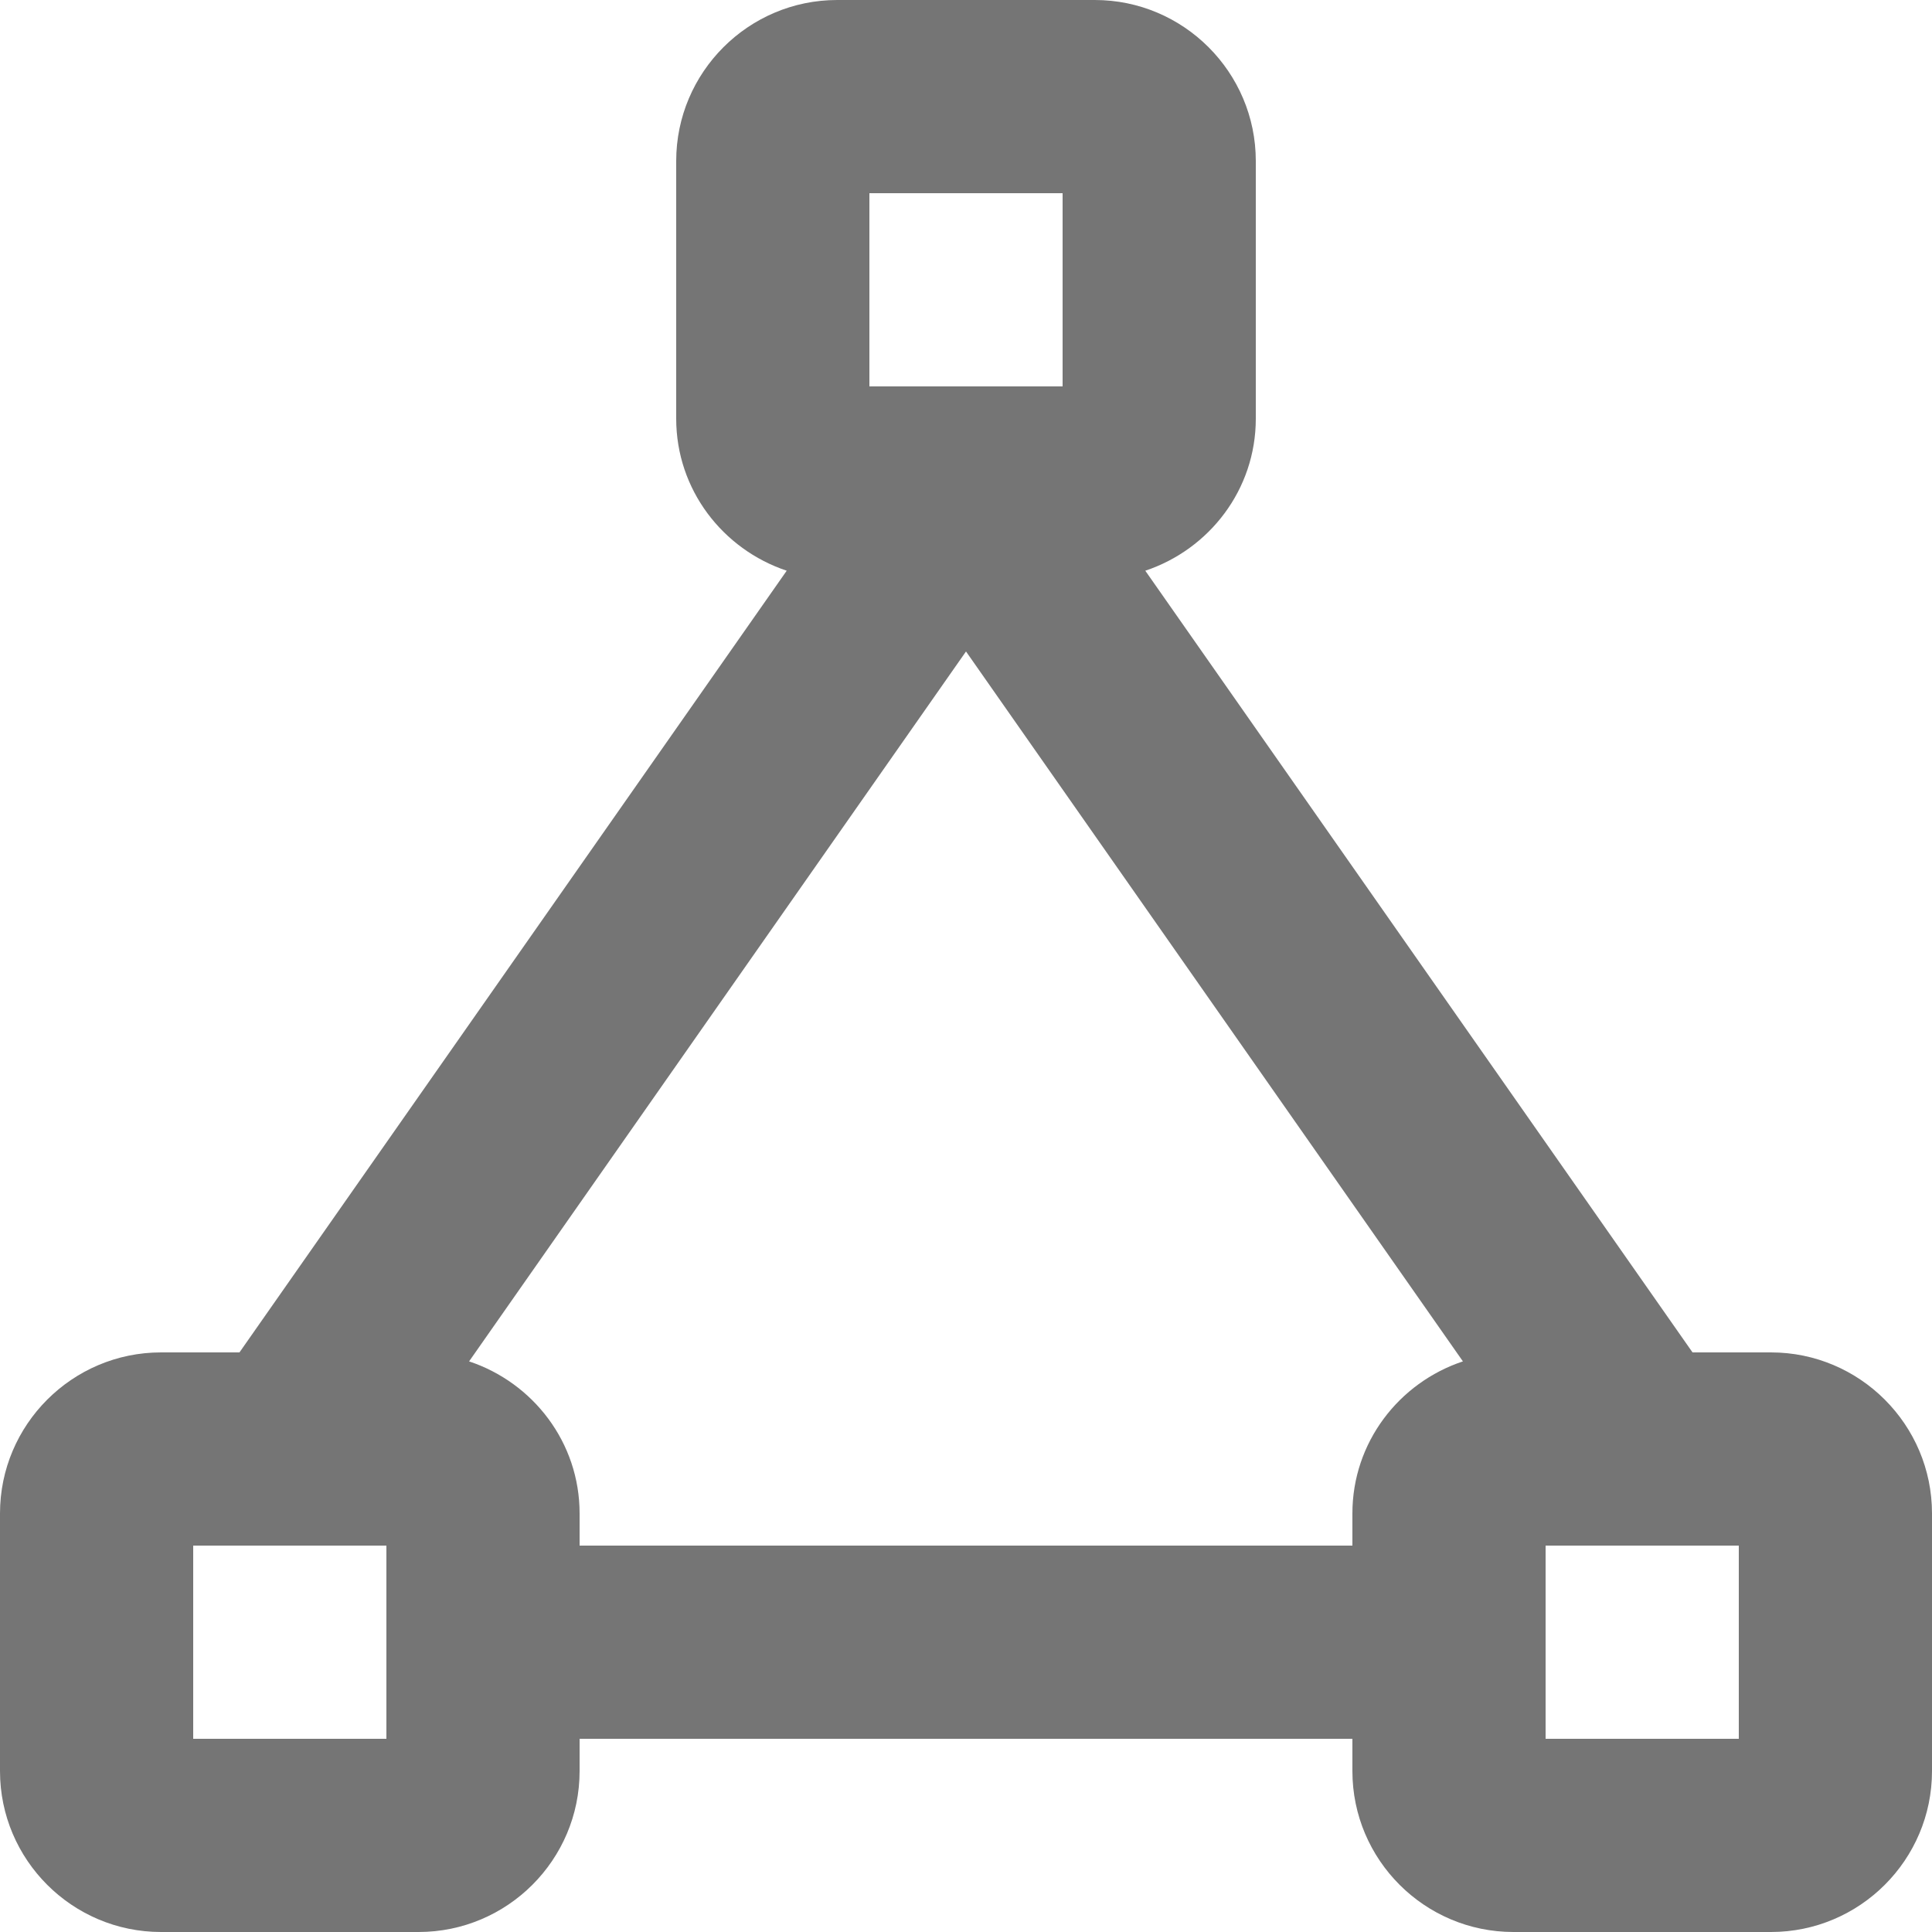 <?xml version="1.0" encoding="UTF-8"?>
<svg width="20px" height="20px" viewBox="0 0 20 20" version="1.1" xmlns="http://www.w3.org/2000/svg" xmlns:xlink="http://www.w3.org/1999/xlink">
    <!-- Generator: Sketch 42 (36781) - http://www.bohemiancoding.com/sketch -->
    <title>Fill 169</title>
    <desc>Created with Sketch.</desc>
    <defs></defs>
    <g id="Page-1" stroke="none" stroke-width="1" fill="none" fill-rule="evenodd">
        <g id="Line-Icons" transform="translate(-290, -529)" fill="#757575">
            <g id="Fill-169" transform="translate(290, 529)">
                <path d="M18,18 L16,18 L16,16 L18,16 L18,18 Z M6,16 L6,15.667 C6,14.932 5.518,14.313 4.856,14.093 L10,6.744 L15.144,14.093 C14.482,14.313 14,14.932 14,15.667 L14,16 L6,16 Z M4,18 L2,18 L2,16 L4,16 L4,18 Z M9,2 L11,2 L11,4 L9,4 L9,2 Z M18.333,14 L17.521,14 L11.856,5.908 C12.518,5.687 13,5.069 13,4.334 L13,1.667 C13,0.748 12.252,0 11.333,0 L8.667,0 C7.748,0 7,0.748 7,1.667 L7,4.334 C7,5.069 7.482,5.687 8.144,5.908 L2.479,14 L1.667,14 C0.748,14 0,14.748 0,15.667 L0,18.334 C0,19.253 0.748,20 1.667,20 L4.333,20 C5.252,20 6,19.253 6,18.334 L6,18 L14,18 L14,18.334 C14,19.253 14.748,20 15.667,20 L18.333,20 C19.252,20 20,19.253 20,18.334 L20,15.667 C20,14.748 19.252,14 18.333,14 L18.333,14 Z"></path>
            </g>
        </g>
    </g>
</svg>